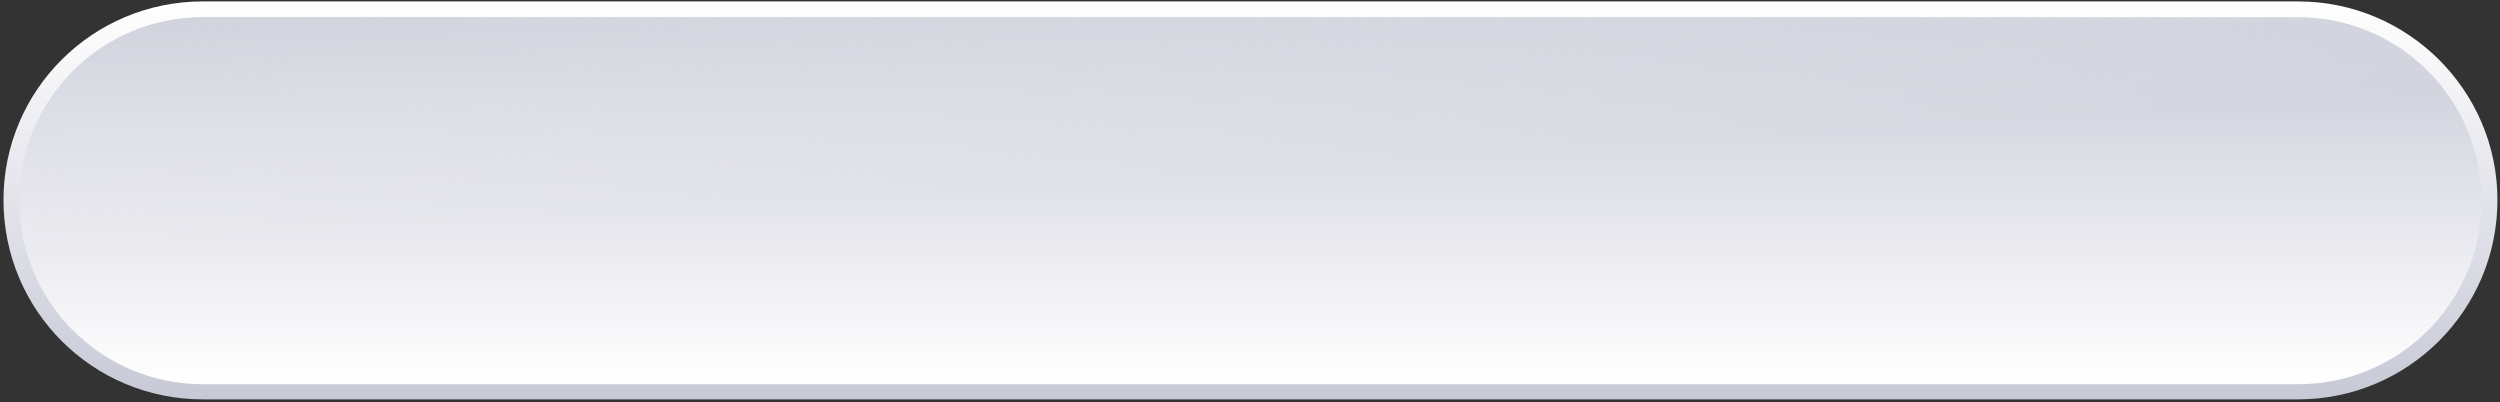 <svg width="578" height="93" viewBox="0 0 578 93" fill="none" xmlns="http://www.w3.org/2000/svg">
<rect x="0" y="0" width="578" height="93" fill="#333333" stroke="none"/>
<path d="M531.328 0.329H46.886C21.373 0.329 0.804 20.898 0.804 46.252C0.804 71.764 21.373 92.334 46.886 92.334H531.328C556.681 92.334 577.41 71.764 577.41 46.252C577.41 20.898 556.681 0.329 531.328 0.329Z" fill="url(#paint0_linear_609_621)"/>
<path d="M46.886 88.826C23.446 88.826 4.471 69.851 4.471 46.411C4.471 22.971 23.446 3.996 46.886 3.996H531.328C554.767 3.996 573.742 22.971 573.742 46.411C573.742 69.851 554.767 88.826 531.328 88.826H46.886Z" fill="url(#paint1_linear_609_621)"/>
<path d="M46.886 88.826C23.446 88.826 4.471 69.851 4.471 46.411C4.471 22.971 23.446 3.996 46.886 3.996H531.328C554.767 3.996 573.742 22.971 573.742 46.411C573.742 69.851 554.767 88.826 531.328 88.826H46.886Z" fill="url(#paint2_linear_609_621)"/>
<defs>
<linearGradient id="paint0_linear_609_621" x1="219.059" y1="92.349" x2="219.059" y2="0.287" gradientUnits="userSpaceOnUse">
<stop stop-color="#C7C9D6"/>
<stop offset="1" stop-color="white"/>
</linearGradient>
<linearGradient id="paint1_linear_609_621" x1="219.059" y1="88.775" x2="219.059" y2="3.86" gradientUnits="userSpaceOnUse">
<stop stop-color="white"/>
<stop offset="1" stop-color="#C7C9D6"/>
</linearGradient>
<linearGradient id="paint2_linear_609_621" x1="214.384" y1="-23.81" x2="218.899" y2="43.925" gradientUnits="userSpaceOnUse">
<stop stop-color="#C7C9D6"/>
<stop offset="1" stop-color="white" stop-opacity="0"/>
</linearGradient>
</defs>
</svg>
